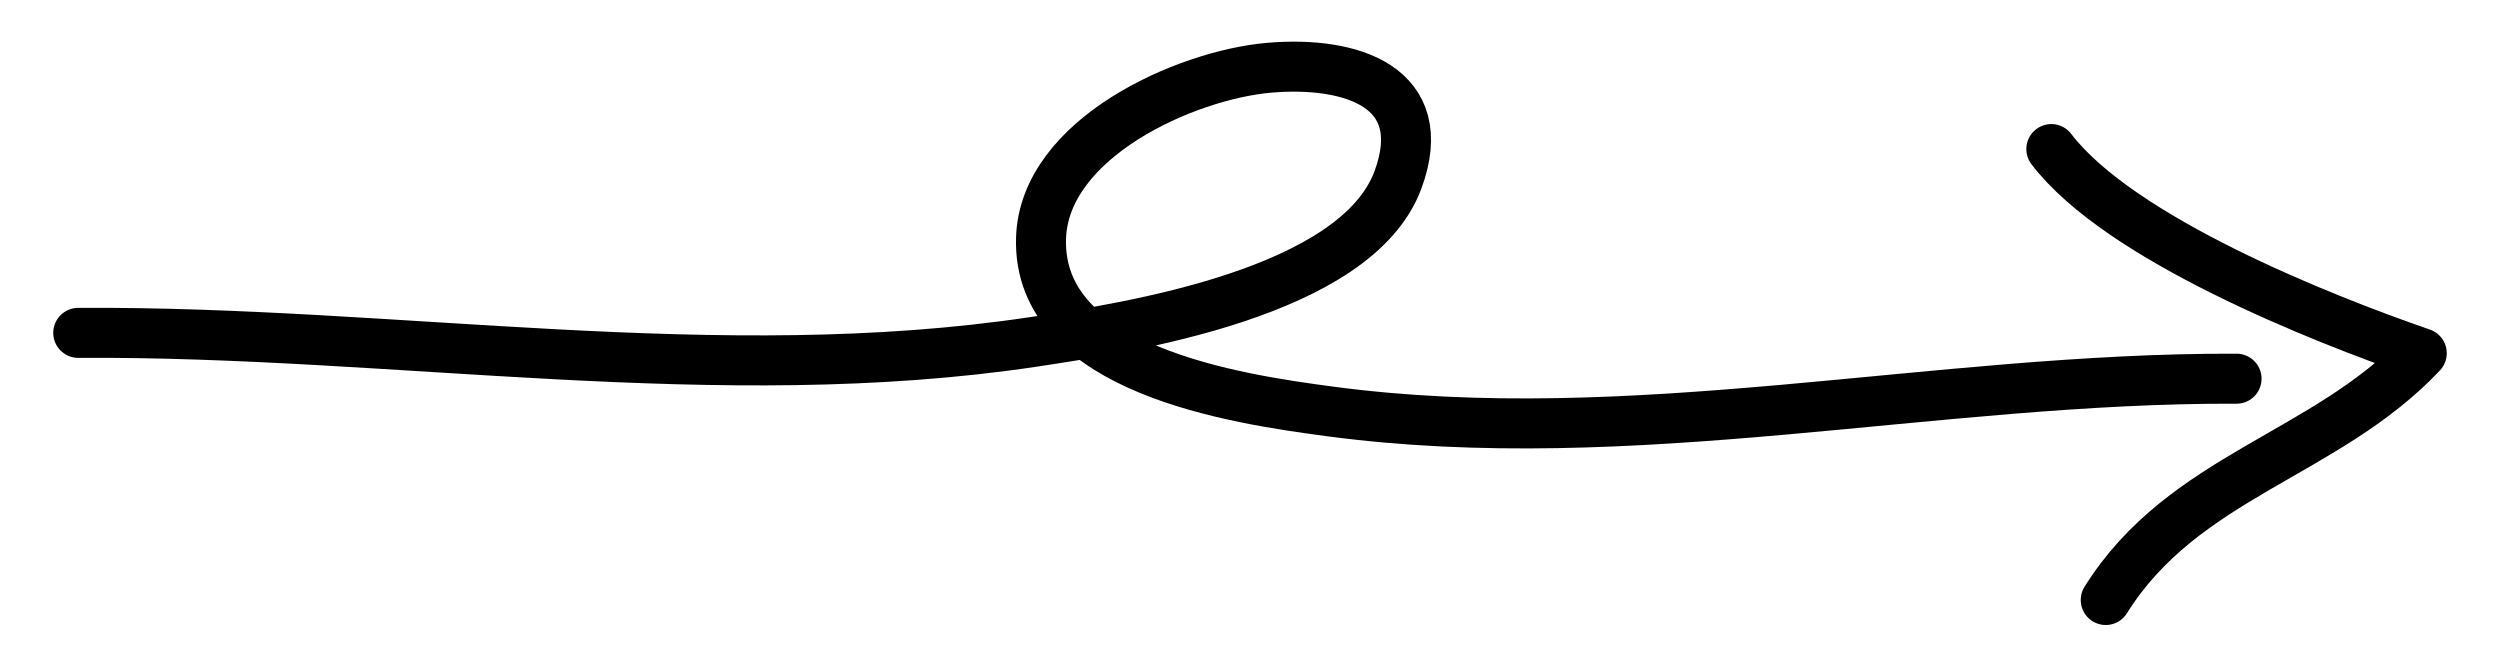 <svg xmlns="http://www.w3.org/2000/svg" width="75" height="20"><g fill="none" stroke="#000" stroke-width="1.5" stroke-linecap="round" stroke-linejoin="round" stroke-miterlimit="10"><path d="M2.347 9.986c9.493-.062 19.22 1.688 28.654.271 2.884-.434 9.69-1.479 10.938-4.862 1.027-2.788-1.396-3.576-3.87-3.362-2.499.217-6.745 2.109-6.838 5.112-.122 3.962 5.874 4.825 8.68 5.199 9.058 1.206 18.126-1.019 27.186-.983"/><path d="M63.172 18c2.325-3.721 6.603-4.349 9.481-7.403-3.027-1.045-9.07-3.442-11.113-6.125"/></g></svg>